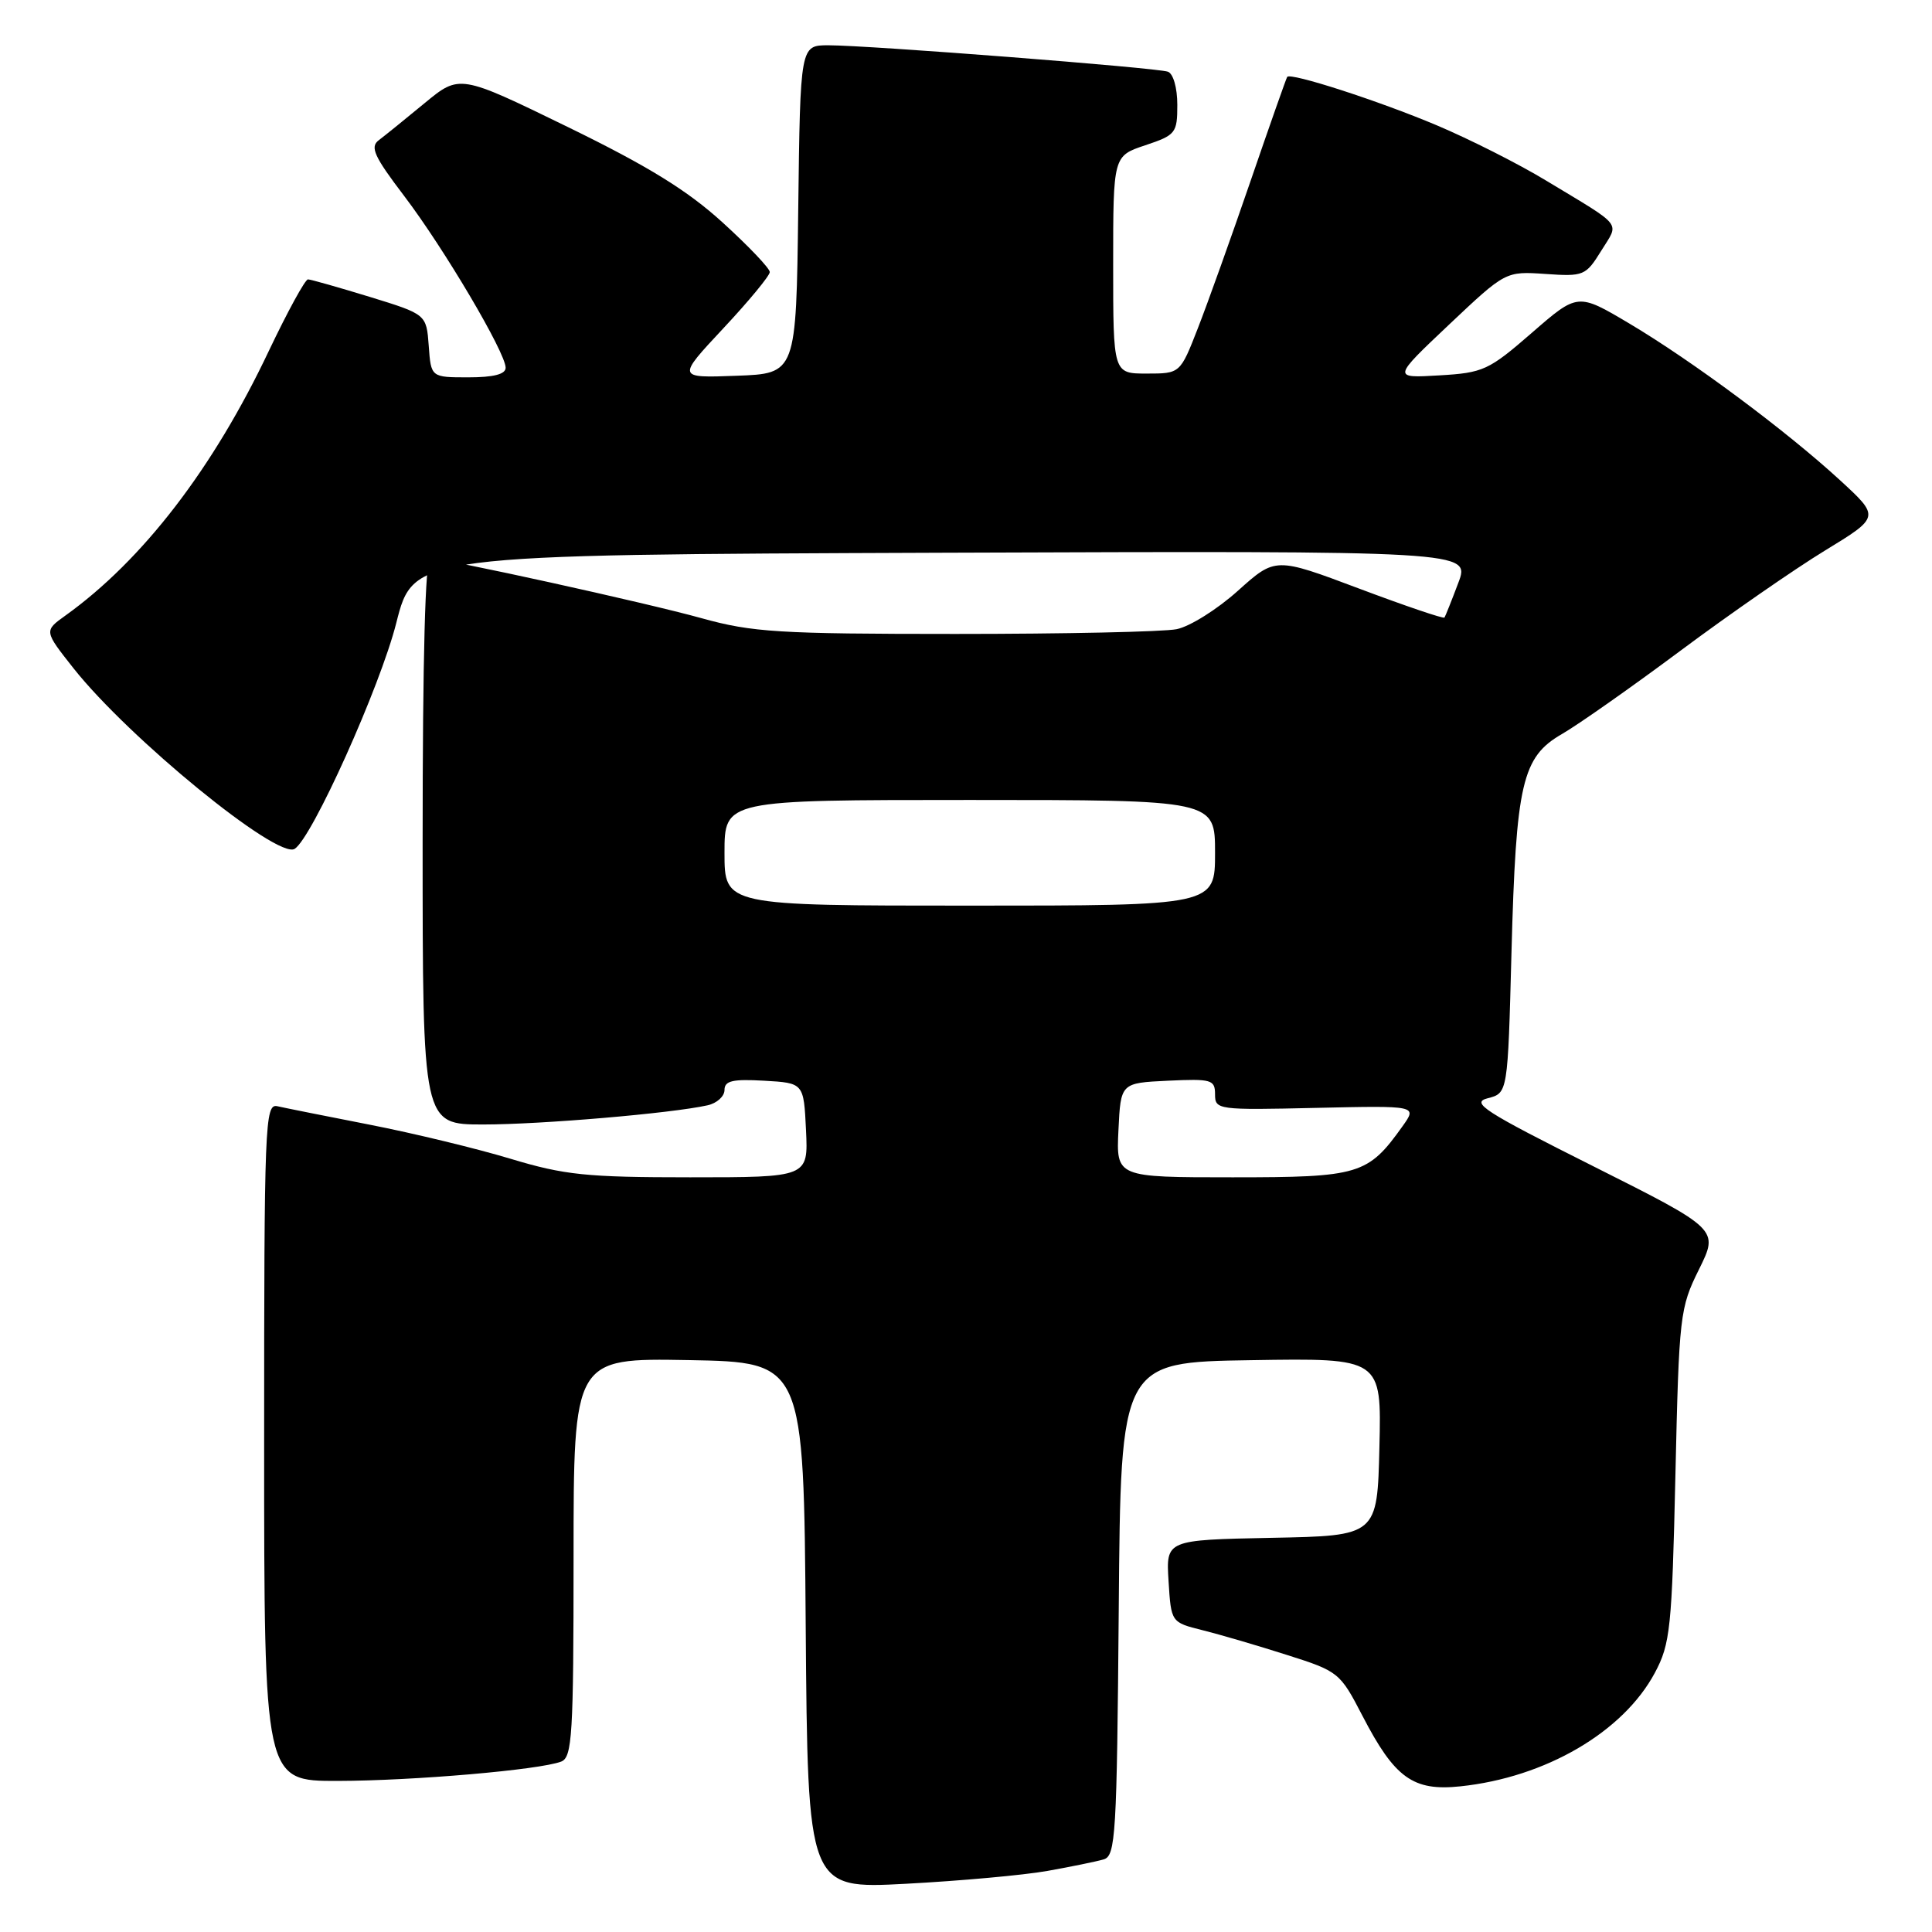 <?xml version="1.0" encoding="UTF-8" standalone="no"?>
<!DOCTYPE svg PUBLIC "-//W3C//DTD SVG 1.1//EN" "http://www.w3.org/Graphics/SVG/1.1/DTD/svg11.dtd" >
<svg xmlns="http://www.w3.org/2000/svg" xmlns:xlink="http://www.w3.org/1999/xlink" version="1.1" viewBox="0 0 256 256">
 <g >
 <path fill="currentColor"
d=" M 138.77 247.91 C 141.92 247.35 145.28 246.66 146.24 246.38 C 147.83 245.91 147.99 243.23 148.24 213.19 C 148.50 180.50 148.50 180.50 165.78 180.23 C 183.06 179.95 183.06 179.95 182.78 191.73 C 182.50 203.50 182.50 203.50 168.50 203.77 C 154.50 204.05 154.50 204.05 154.84 209.51 C 155.18 214.97 155.18 214.97 159.34 216.01 C 161.63 216.58 166.65 218.05 170.50 219.28 C 177.37 221.46 177.56 221.61 180.54 227.37 C 184.81 235.61 187.24 237.36 193.50 236.70 C 204.78 235.52 215.08 229.51 219.28 221.65 C 221.32 217.83 221.54 215.77 222.00 195.49 C 222.48 174.25 222.59 173.30 225.13 168.19 C 227.75 162.89 227.75 162.89 211.13 154.54 C 196.60 147.25 194.83 146.11 197.14 145.52 C 199.79 144.84 199.79 144.84 200.28 126.17 C 200.88 103.75 201.68 100.31 206.97 97.26 C 209.09 96.04 216.15 91.08 222.66 86.23 C 229.17 81.38 237.79 75.41 241.80 72.96 C 249.11 68.50 249.11 68.50 243.80 63.62 C 236.68 57.08 224.26 47.84 215.90 42.87 C 209.06 38.81 209.06 38.81 202.99 44.09 C 197.26 49.07 196.55 49.40 190.70 49.74 C 184.50 50.11 184.50 50.11 192.00 43.02 C 199.50 35.94 199.50 35.94 204.77 36.30 C 209.85 36.65 210.12 36.54 212.17 33.23 C 214.57 29.34 215.25 30.20 204.87 23.93 C 201.23 21.72 194.70 18.43 190.37 16.60 C 182.66 13.35 171.00 9.58 170.56 10.19 C 170.44 10.36 168.25 16.57 165.70 24.00 C 163.15 31.43 160.01 40.20 158.72 43.50 C 156.38 49.50 156.38 49.50 151.94 49.50 C 147.50 49.50 147.50 49.50 147.50 35.08 C 147.50 20.67 147.50 20.67 151.75 19.25 C 155.79 17.90 156.00 17.64 156.00 13.89 C 156.00 11.63 155.46 9.75 154.75 9.50 C 153.25 8.97 115.10 6.00 109.77 6.00 C 106.04 6.00 106.04 6.00 105.77 27.75 C 105.50 49.50 105.50 49.50 97.59 49.79 C 89.69 50.09 89.69 50.09 95.84 43.51 C 99.23 39.89 102.00 36.53 102.00 36.05 C 102.00 35.56 99.19 32.61 95.75 29.48 C 91.07 25.22 85.90 22.03 75.20 16.81 C 60.90 9.84 60.90 9.84 56.26 13.67 C 53.71 15.78 50.98 17.98 50.19 18.58 C 49.00 19.47 49.57 20.73 53.55 25.96 C 58.84 32.92 67.00 46.73 67.00 48.73 C 67.00 49.59 65.39 50.00 62.06 50.00 C 57.11 50.00 57.11 50.00 56.81 45.82 C 56.50 41.65 56.50 41.65 49.00 39.34 C 44.88 38.08 41.19 37.03 40.81 37.02 C 40.44 37.01 38.11 41.27 35.63 46.48 C 28.26 62.06 18.90 74.23 8.66 81.57 C 5.83 83.60 5.83 83.60 9.74 88.55 C 17.08 97.82 36.75 113.89 39.04 112.48 C 41.35 111.05 50.37 91.00 52.51 82.54 C 54.80 73.50 54.80 73.50 124.82 73.24 C 194.84 72.99 194.84 72.99 193.23 77.24 C 192.35 79.58 191.52 81.65 191.40 81.83 C 191.27 82.01 186.18 80.28 180.09 77.99 C 169.00 73.82 169.00 73.82 164.04 78.27 C 161.31 80.73 157.66 83.02 155.91 83.37 C 154.17 83.72 140.98 84.00 126.60 84.00 C 103.19 84.00 99.68 83.78 92.98 81.92 C 85.59 79.86 58.95 74.00 57.01 74.00 C 56.35 74.00 56.00 87.03 56.00 111.50 C 56.00 149.00 56.00 149.00 64.04 149.00 C 71.69 149.00 88.95 147.53 93.75 146.46 C 94.99 146.19 96.00 145.27 96.00 144.43 C 96.00 143.21 97.07 142.96 101.25 143.20 C 106.50 143.50 106.50 143.50 106.80 149.75 C 107.10 156.00 107.10 156.00 91.44 156.00 C 77.70 156.00 74.80 155.70 67.64 153.54 C 63.17 152.19 54.78 150.16 49.00 149.03 C 43.22 147.90 37.71 146.80 36.75 146.58 C 35.10 146.21 35.00 148.84 35.00 191.09 C 35.00 236.00 35.00 236.00 44.75 235.98 C 54.83 235.96 71.48 234.52 74.36 233.42 C 75.82 232.85 76.00 229.94 76.00 206.37 C 76.00 179.95 76.00 179.95 91.25 180.22 C 106.50 180.50 106.50 180.50 106.76 215.40 C 107.03 250.30 107.03 250.30 120.03 249.61 C 127.19 249.23 135.62 248.47 138.77 247.91 Z  M 148.20 149.75 C 148.50 143.50 148.50 143.50 154.75 143.20 C 160.53 142.93 161.00 143.06 161.00 145.01 C 161.00 147.05 161.35 147.10 174.39 146.80 C 187.79 146.50 187.79 146.50 185.86 149.21 C 181.25 155.67 180.15 156.00 163.32 156.00 C 147.90 156.00 147.90 156.00 148.20 149.75 Z  M 96.00 113.00 C 96.00 106.00 96.00 106.00 128.50 106.00 C 161.00 106.00 161.00 106.00 161.00 113.00 C 161.00 120.00 161.00 120.00 128.50 120.00 C 96.00 120.00 96.00 120.00 96.00 113.00 Z "/>
</g>
</svg>